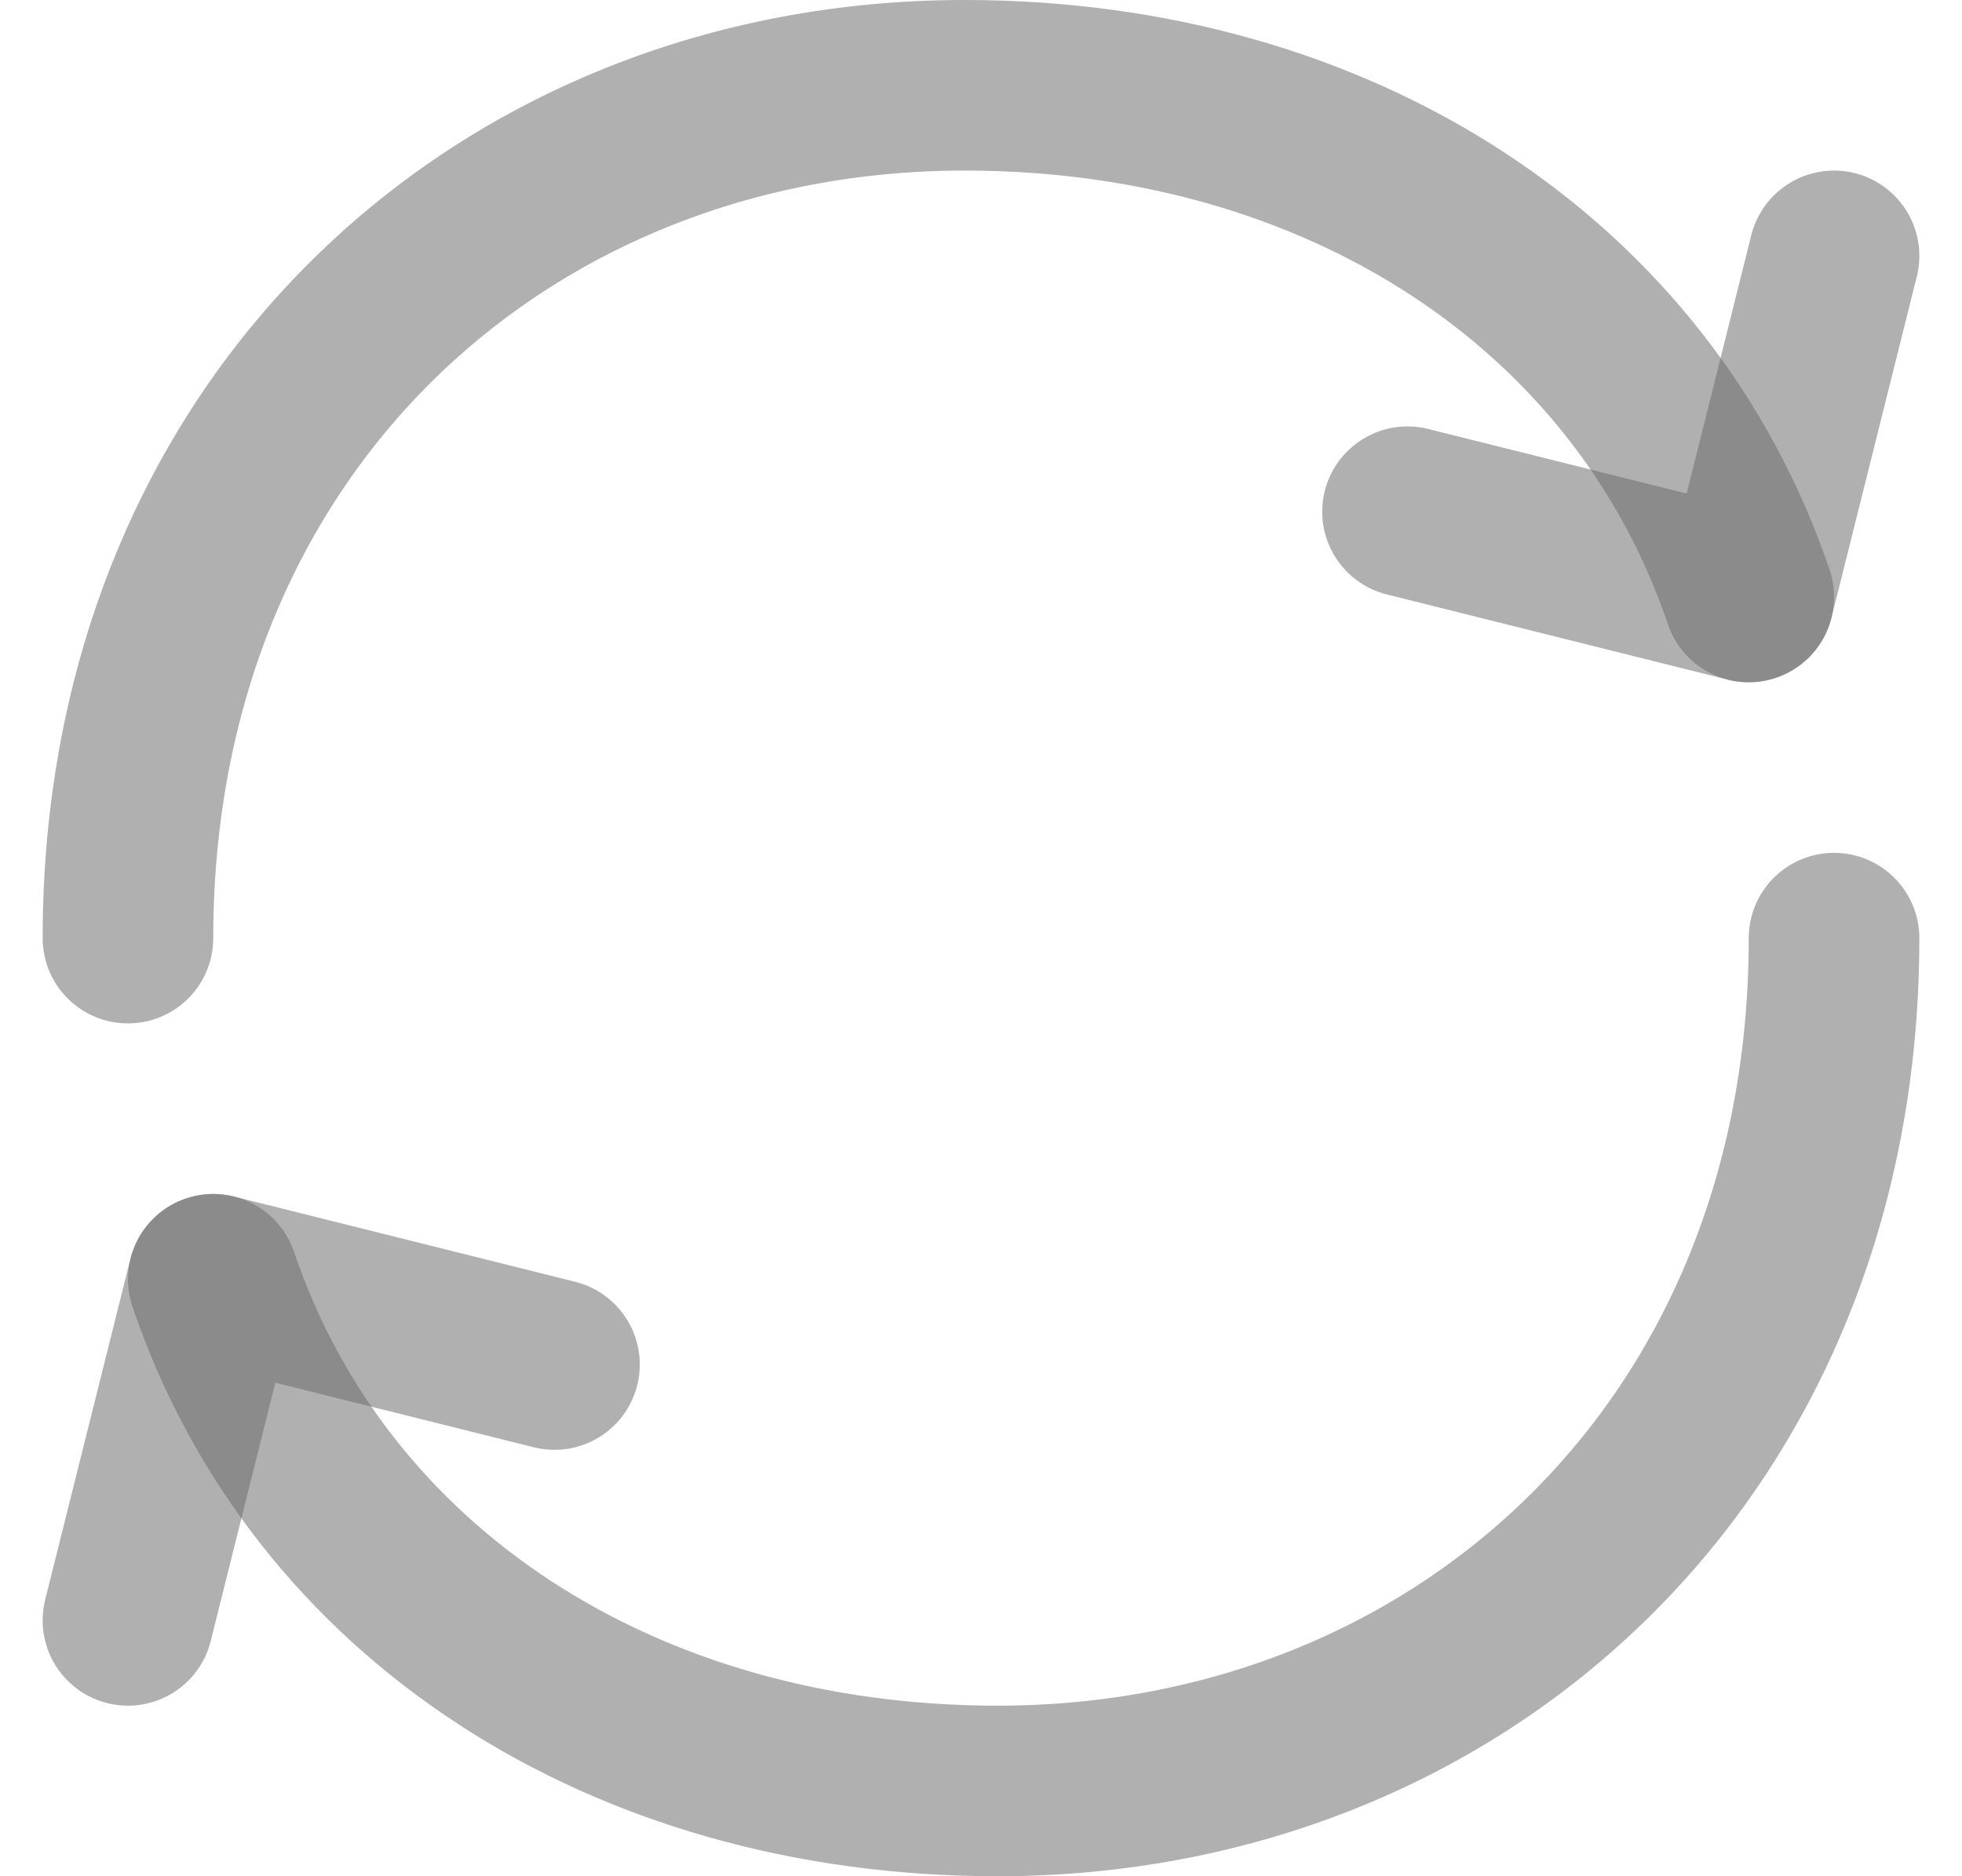 <svg width="23" height="22" viewBox="0 0 23 22" fill="none" xmlns="http://www.w3.org/2000/svg">
<path d="M21.5 11C21.5 17 17.11 21 11.694 21C7.292 21 3.74 18.665 2.5 15M1.5 11C1.5 5 5.89 1 11.306 1C15.709 1 19.26 3.335 20.5 7" stroke="#6A6A6A" stroke-opacity="0.53" stroke-width="2" stroke-linecap="round" stroke-linejoin="round"/>
<path d="M6.5 16L2.5 15L1.5 19M16.5 6L20.5 7L21.5 3" stroke="#6A6A6A" stroke-opacity="0.53" stroke-width="2" stroke-linecap="round" stroke-linejoin="round"/>
</svg>
